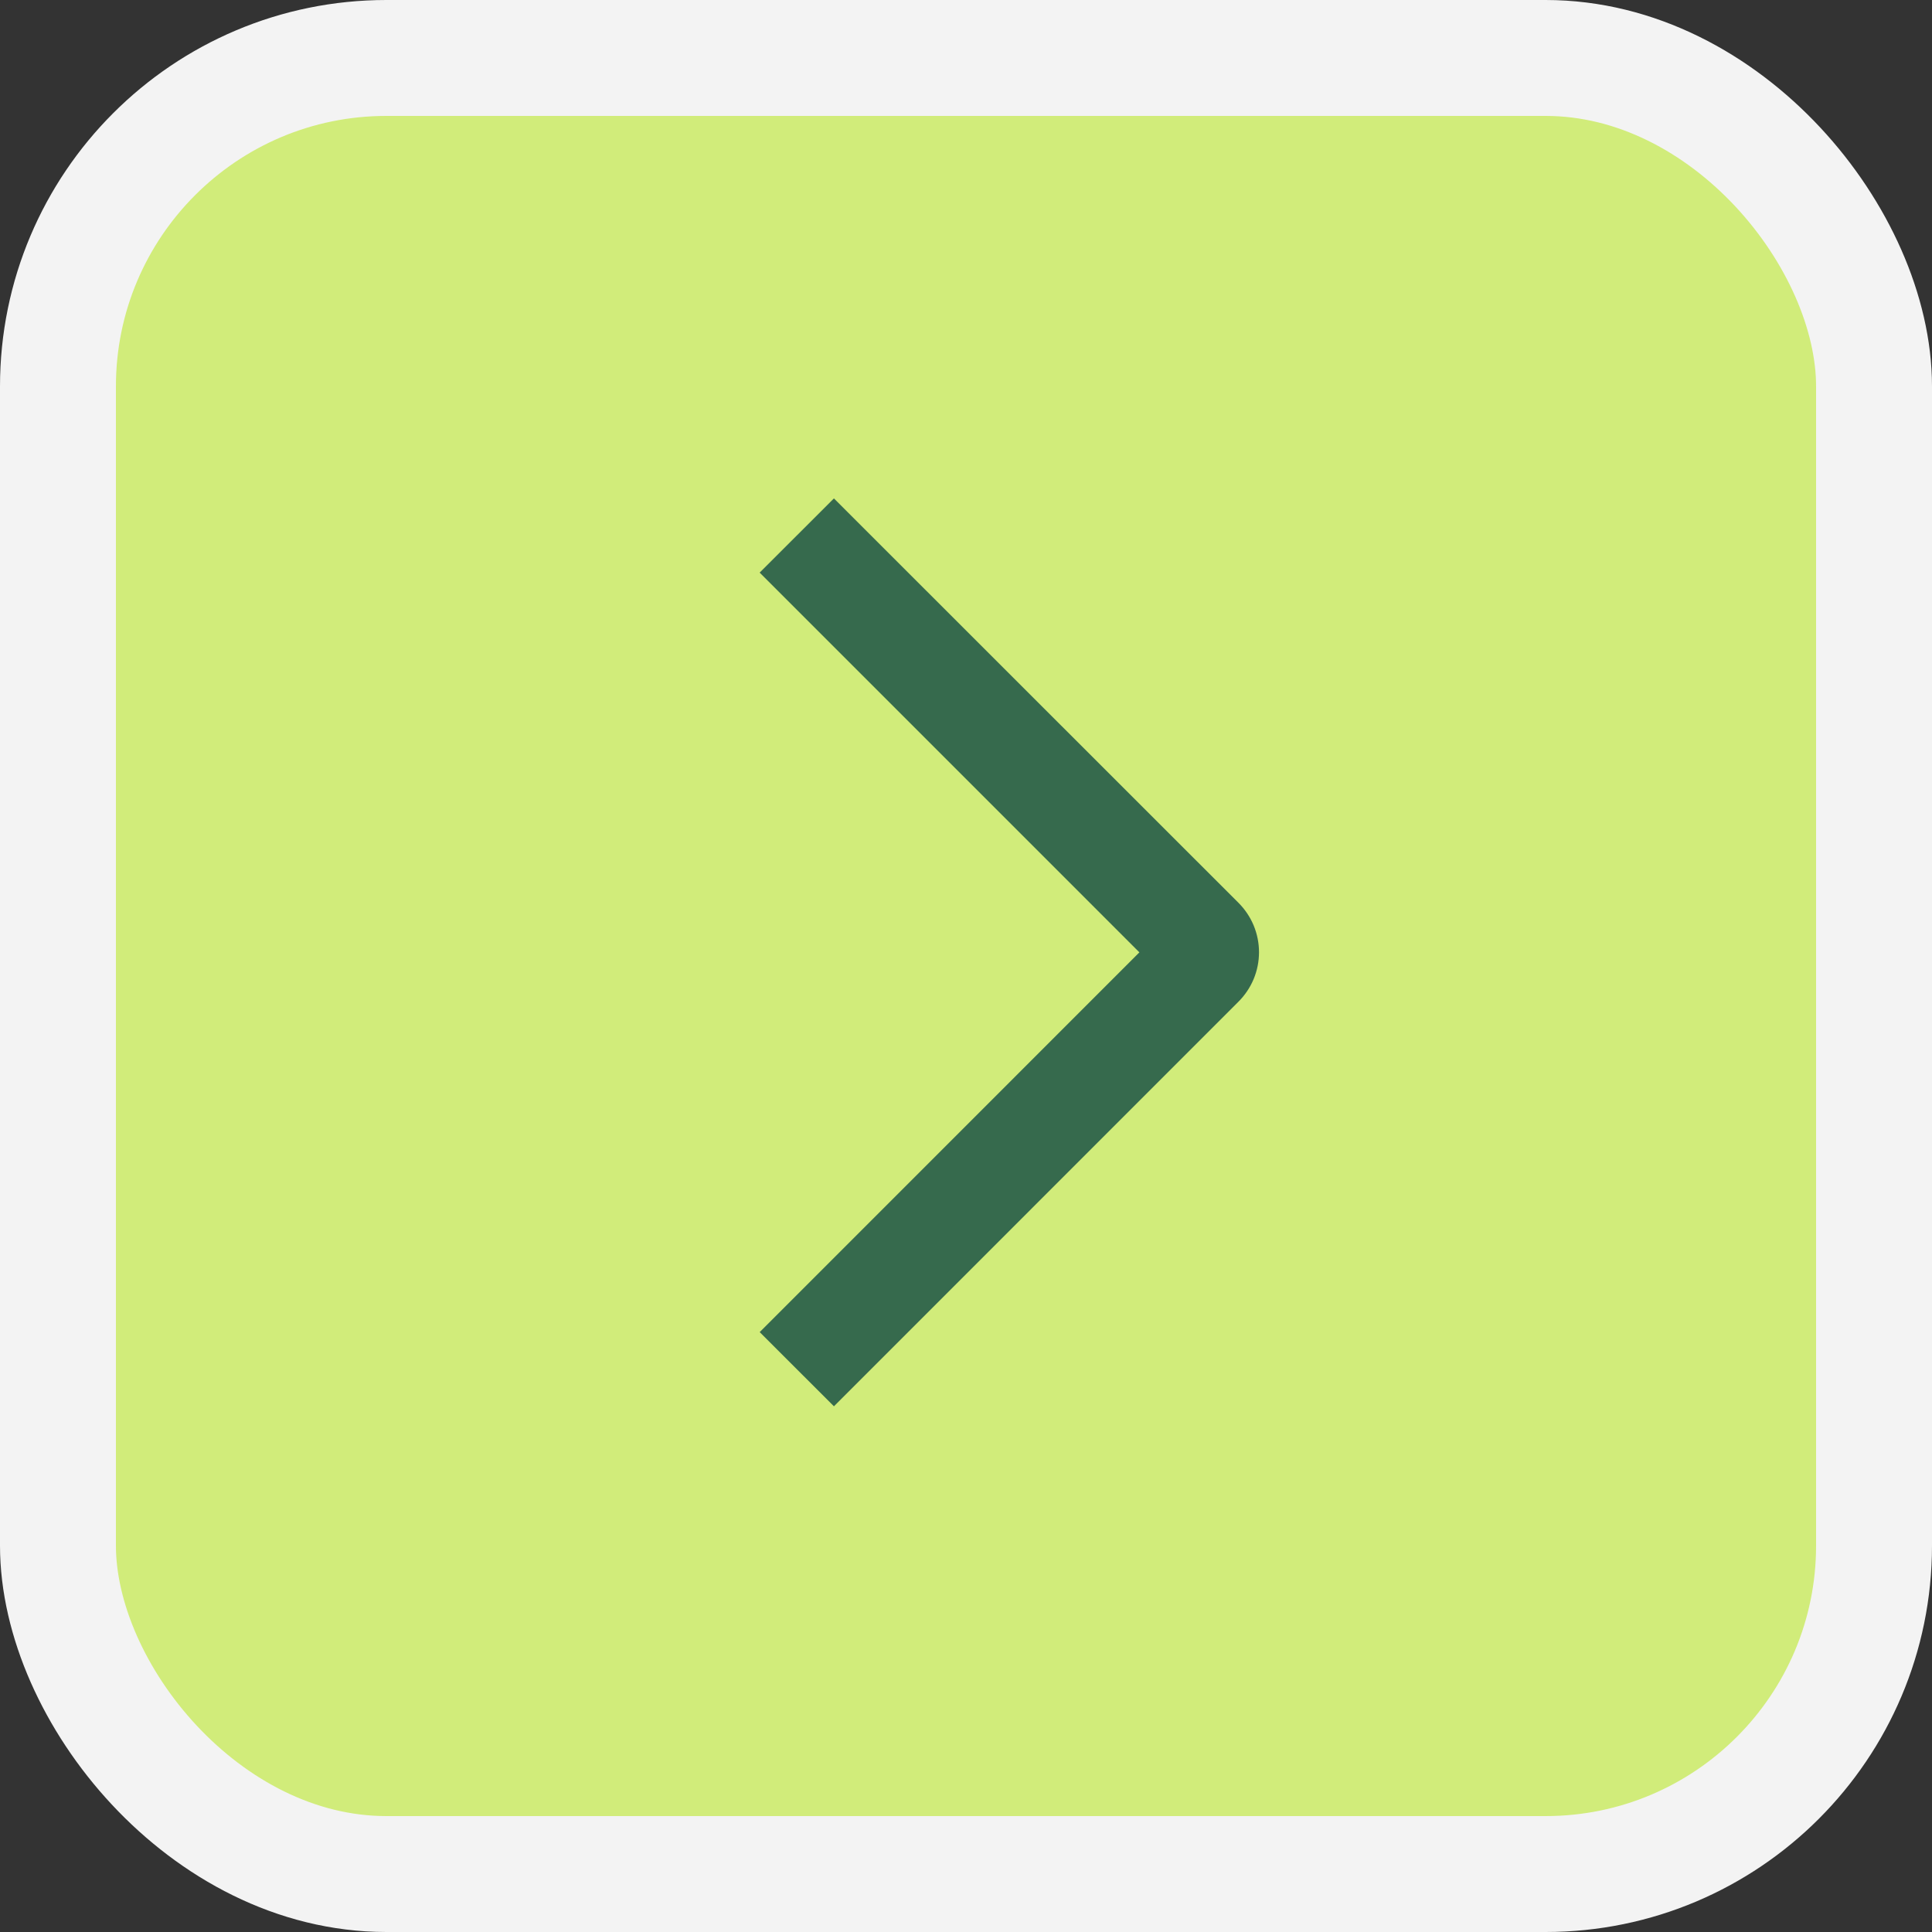 <svg width="50" height="50" viewBox="0 0 50 50" fill="none" xmlns="http://www.w3.org/2000/svg">
<rect x="0" y="0" width="50" height="50" fill="#333333" stroke="none"/>
<rect x="1.5" y="1.5" width="47" height="47" rx="8.5" fill="#D1EC7A" stroke="#F3F3F3" stroke-width="3"/>
<path d="M19.66 14.819L21.582 12.899L32.051 23.364C32.219 23.532 32.353 23.731 32.445 23.951C32.536 24.171 32.583 24.406 32.583 24.644C32.583 24.882 32.536 25.117 32.445 25.337C32.353 25.557 32.219 25.756 32.051 25.924L21.582 36.395L19.661 34.475L29.487 24.647L19.66 14.819Z" fill="#366A4D"/>
</svg>
